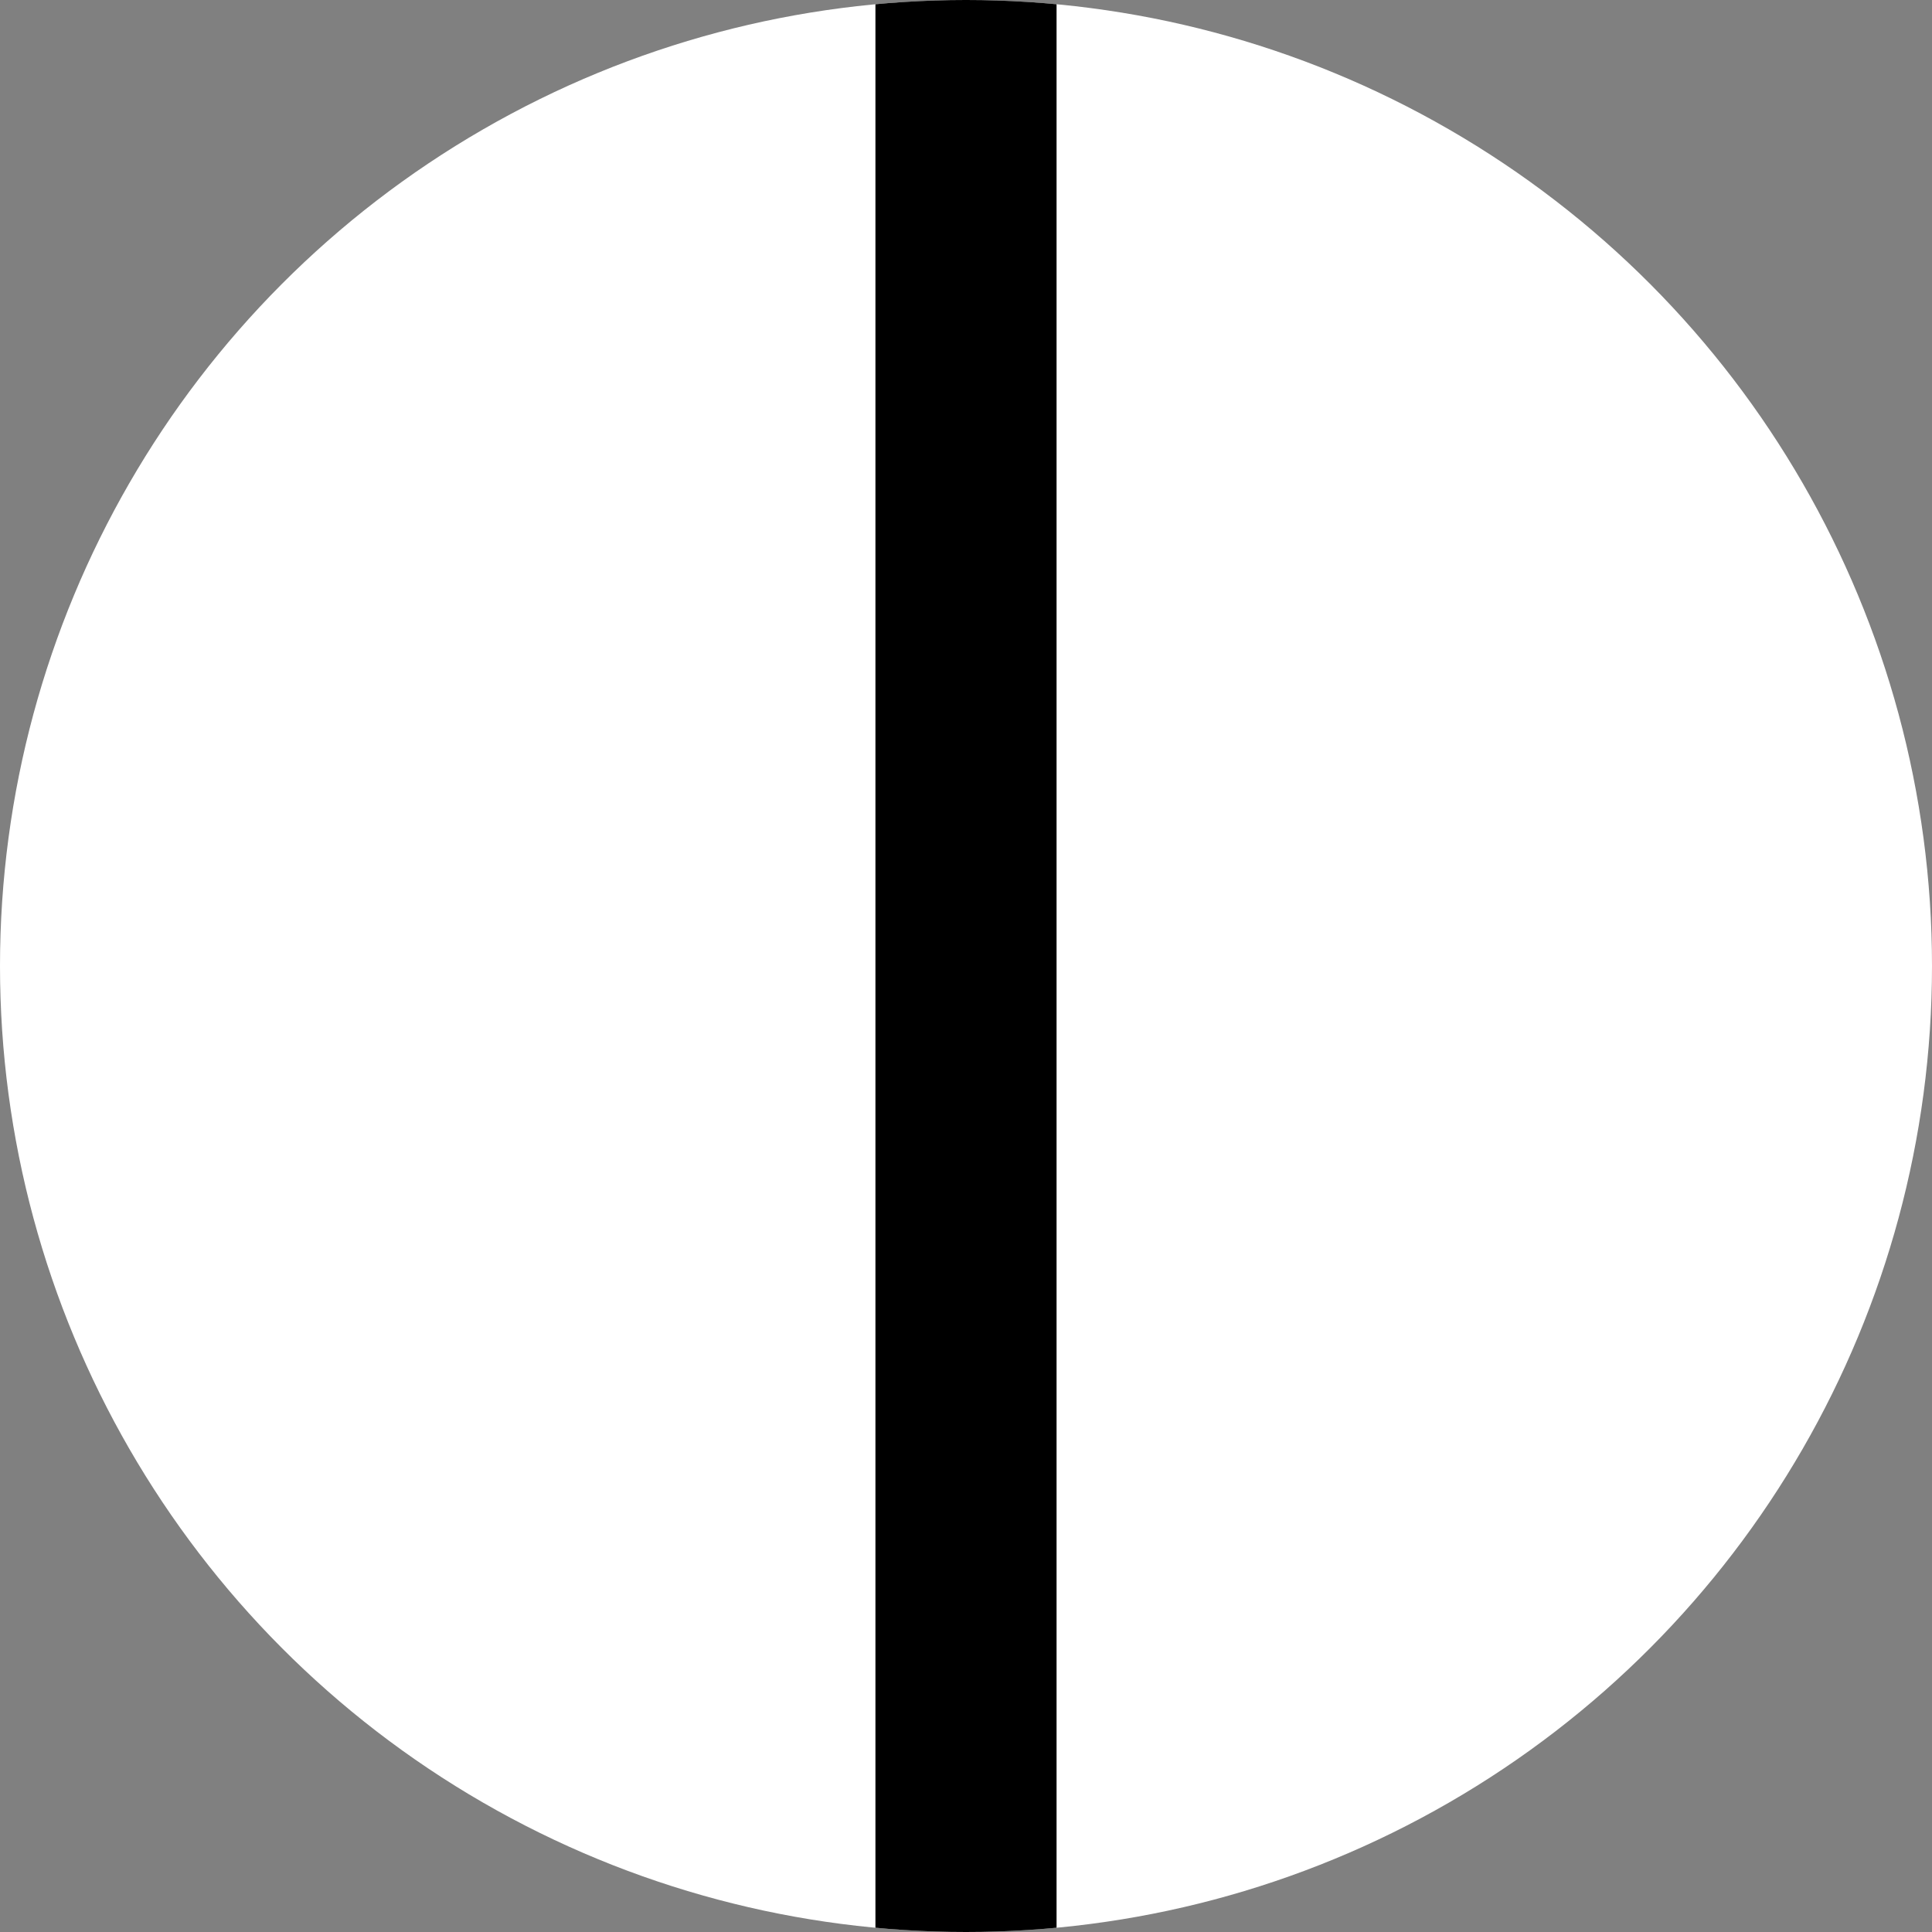 <!-- Edited by ChatGPT (SVG batch 32x32) -->
<svg xmlns="http://www.w3.org/2000/svg" width="32" height="32" viewBox="0 0 32 32" role="img" aria-label="Corinthians 32x32 circle badge">
  <rect x="0" y="0" width="32" height="32" fill="#808080" stroke="none"/>
  <title>Corinthians 32x32 circle badge</title>
  <defs><clipPath id="clip"><circle cx="16" cy="16" r="16"/></clipPath></defs>
  <g clip-path="url(#clip)">
    <rect x="0" y="0" width="32" height="32" fill="#FFFFFF"/>
    <rect x="14.5" y="0" width="3" height="32" fill="#000000"/>
  </g>
</svg>
<!-- Edited by ChatGPT end -->